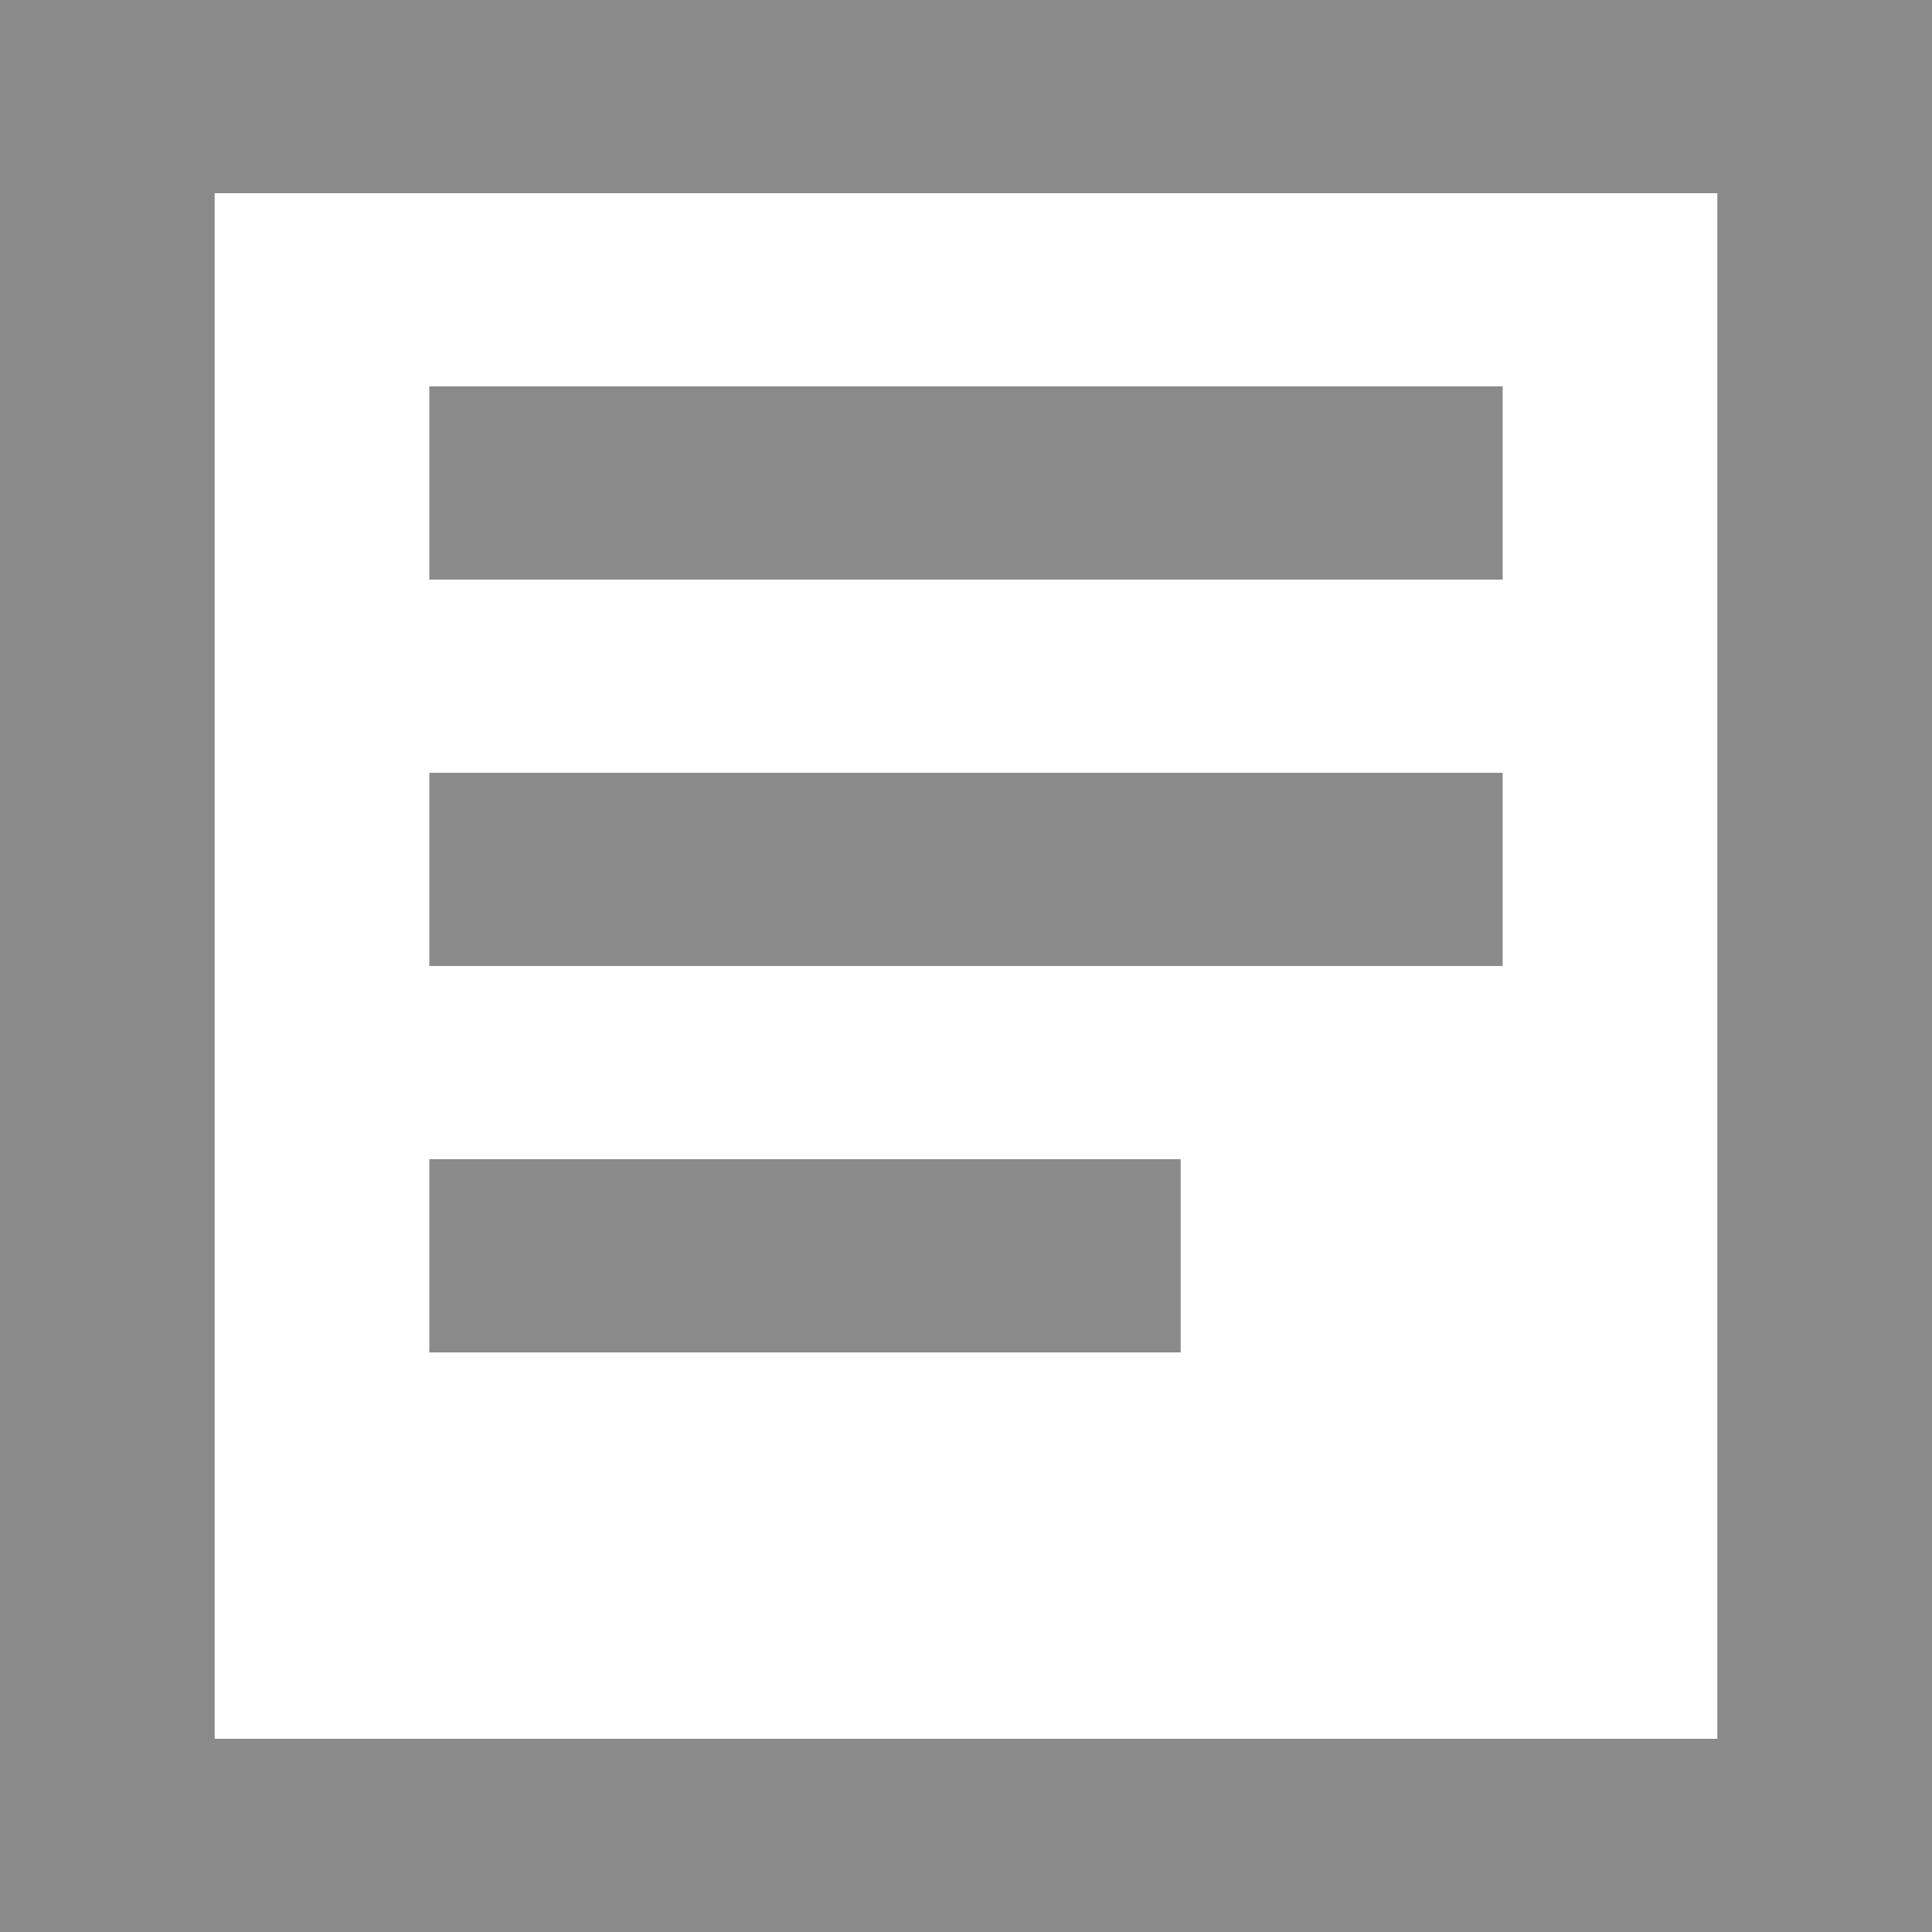 <svg width="18" height="18" viewBox="0 0 18 18" fill="none" xmlns="http://www.w3.org/2000/svg">
<path d="M2 0H18V18H0V0H2ZM16 16.2V1.8H2V16.2H16ZM4 3.6H14V5.4H4V3.6ZM14 7.2H4V9H14V7.2ZM4 10.8H11V12.6H4V10.8Z" fill="#8A8A8A"/>
</svg>
